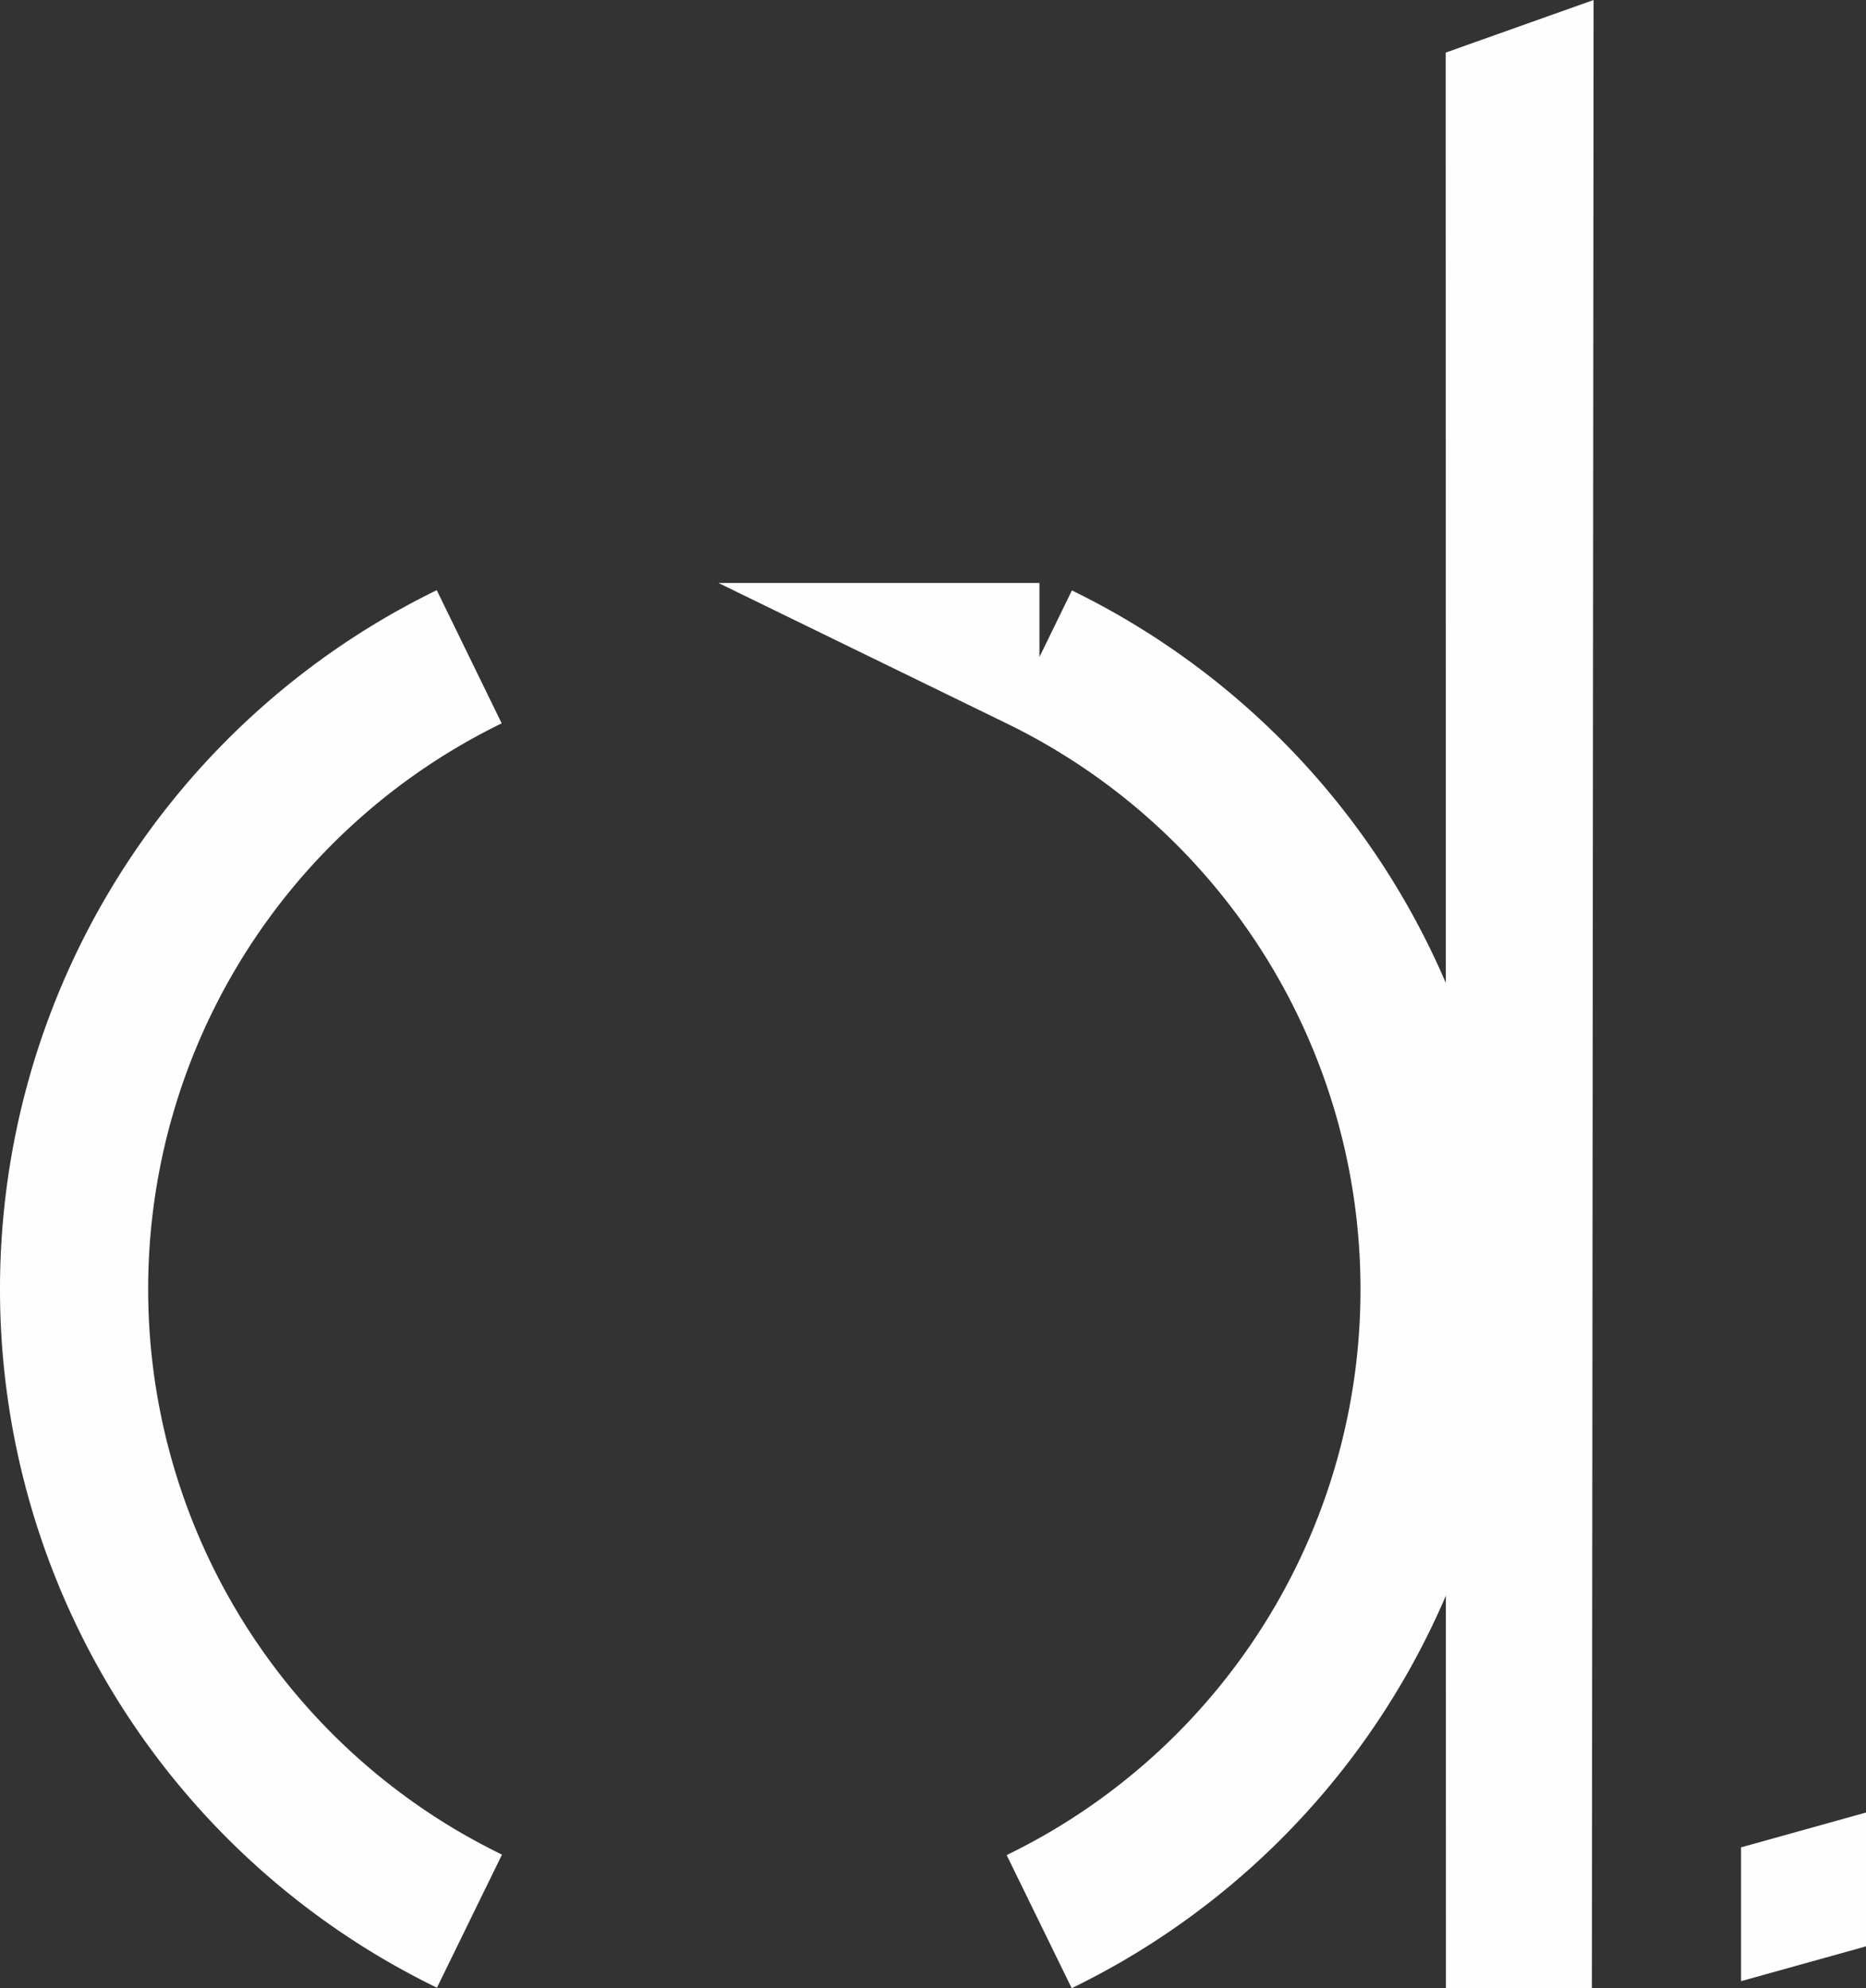 <svg xmlns="http://www.w3.org/2000/svg" viewBox="0 0 75.56 80.53"><rect x="0" y="0" width="75.56" height="80.53" fill="#333333" stroke="none"/><defs><style>.cls-1{fill:none;stroke:#fefefe;stroke-miterlimit:10;stroke-width:6px}.cls-2{fill:#fefefe}</style></defs><title>logo_1</title><g id="Calque_2" data-name="Calque 2"><g id="Calque_1-2" data-name="Calque 1"><path class="cls-1" d="M19 26.6A28.48 28.48 0 0 0 3 52.2a28.46 28.46 0 0 0 14.29 24.7q.84.48 1.72.91m23.08-51.2a28.48 28.48 0 0 1 16 25.61 28.46 28.46 0 0 1-14.29 24.7q-.84.48-1.72.91"/><path class="cls-2" d="M58.54 2.13L64.53 0l-.07 80.52h-5.91l-.01-78.39z"/><path class="cls-2" d="M70.5 74.82l5.06-1.41v5.42l-5.06 1.41v-5.42z" id="Calque_11" data-name="Calque 11"/></g></g></svg>